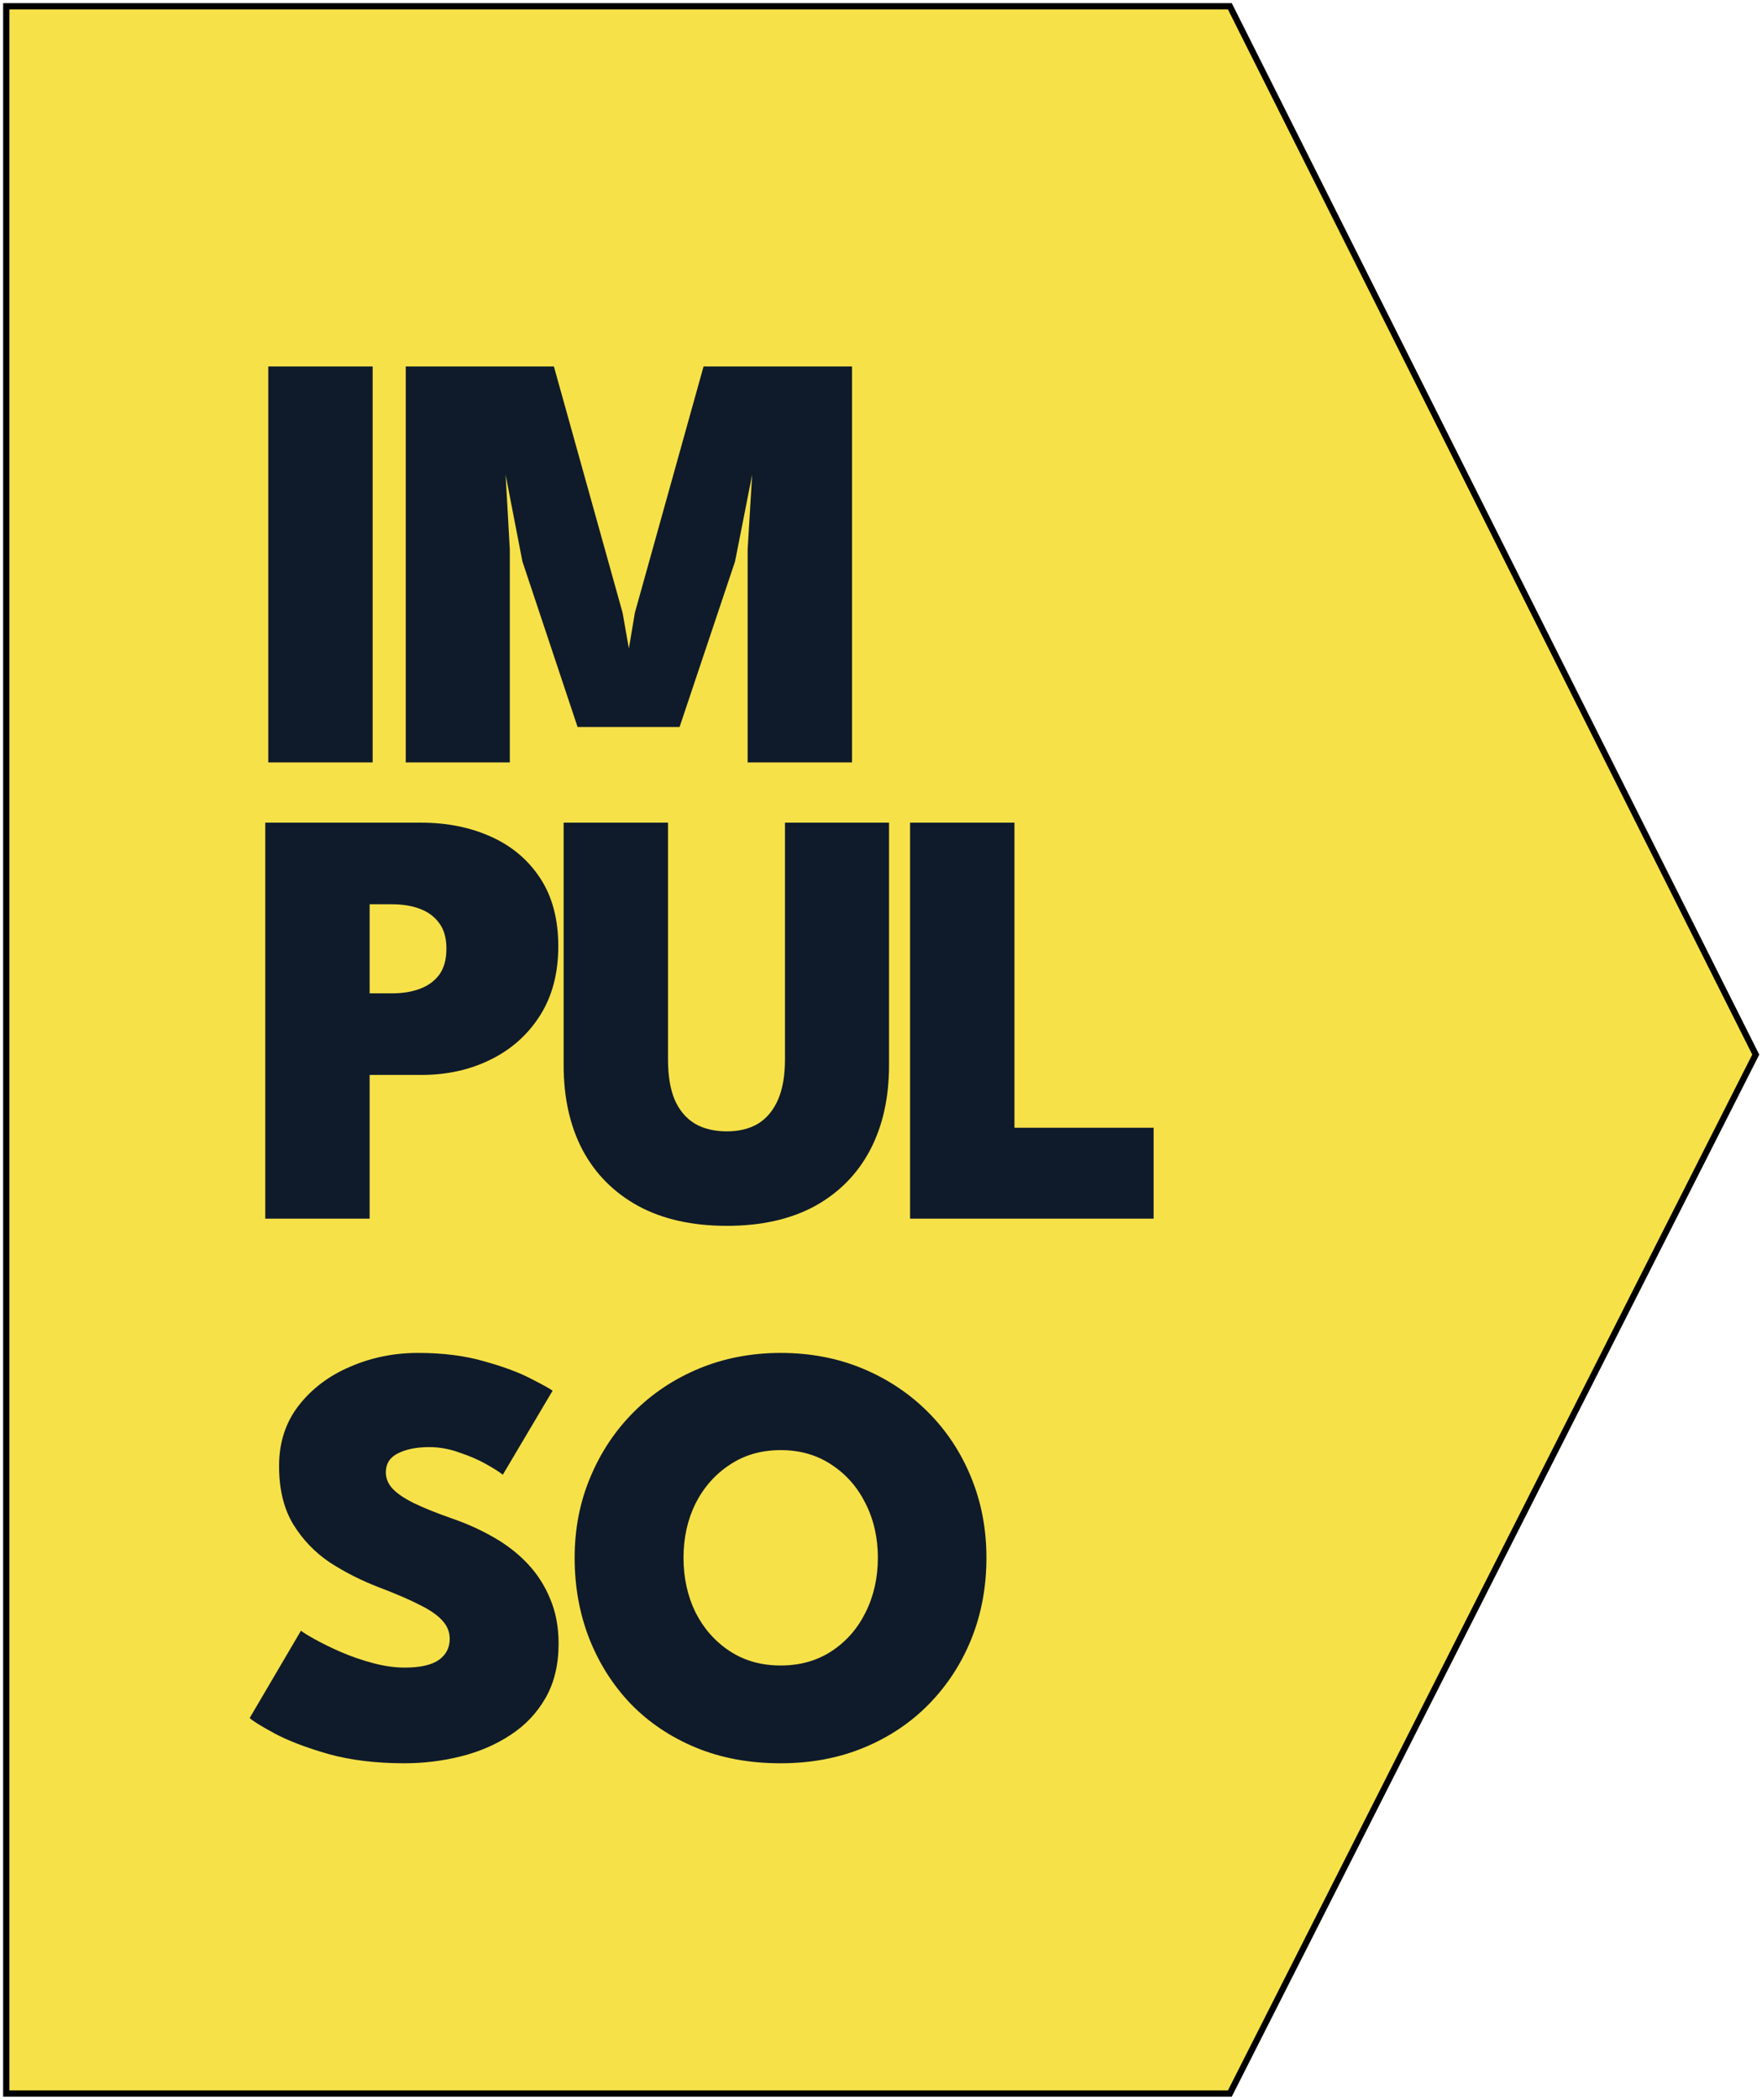 <svg width="282" height="336" viewBox="0 0 282 336" fill="none" xmlns="http://www.w3.org/2000/svg">
<path d="M281 168.751L196.831 1H1V335H196.831L281 168.751Z" fill="#F7E149" stroke="black"/>
<path d="M42.936 58.64H59.64V122H42.936V58.64ZM136.361 58.64V122H119.657V87.92L120.377 75.968L117.641 89.84L108.761 116.336H92.441L83.609 89.84L80.921 75.968L81.593 87.92V122H64.937V58.64H88.649L99.641 98.048L100.649 103.76L101.609 98.048L112.601 58.64H136.361ZM42.456 131.64H67.416C71.512 131.64 75.208 132.376 78.504 133.848C81.832 135.32 84.472 137.528 86.424 140.472C88.376 143.416 89.352 147.064 89.352 151.416C89.352 155.736 88.376 159.432 86.424 162.504C84.472 165.576 81.832 167.928 78.504 169.56C75.208 171.192 71.512 172.008 67.416 172.008H59.16V195H42.456V131.64ZM59.16 158.952H62.76C64.424 158.952 65.896 158.712 67.176 158.232C68.488 157.752 69.528 157 70.296 155.976C71.064 154.92 71.448 153.528 71.448 151.8C71.448 150.104 71.064 148.744 70.296 147.72C69.528 146.664 68.488 145.896 67.176 145.416C65.896 144.936 64.424 144.696 62.76 144.696H59.16V158.952ZM125.631 131.64H142.287V170.424C142.287 175.64 141.279 180.168 139.263 184.008C137.247 187.848 134.303 190.84 130.431 192.984C126.559 195.096 121.855 196.152 116.319 196.152C110.783 196.152 106.063 195.096 102.159 192.984C98.255 190.84 95.279 187.848 93.231 184.008C91.215 180.168 90.207 175.64 90.207 170.424V131.64H106.911V169.512C106.911 172.104 107.263 174.248 107.967 175.944C108.703 177.64 109.775 178.92 111.183 179.784C112.591 180.616 114.303 181.032 116.319 181.032C118.303 181.032 119.983 180.616 121.359 179.784C122.735 178.92 123.791 177.64 124.527 175.944C125.263 174.248 125.631 172.104 125.631 169.512V131.64ZM145.654 131.64H162.358V180.456H184.63V195H145.654V131.64ZM66.888 216.488C70.888 216.488 74.424 216.936 77.496 217.832C80.6 218.696 83.096 219.624 84.984 220.616C86.872 221.576 88.024 222.216 88.44 222.536L80.472 235.976C79.96 235.56 79.08 235 77.832 234.296C76.584 233.592 75.144 232.968 73.512 232.424C71.912 231.848 70.312 231.56 68.712 231.56C66.664 231.56 64.984 231.896 63.672 232.568C62.392 233.208 61.752 234.216 61.752 235.592C61.752 236.552 62.104 237.416 62.808 238.184C63.512 238.952 64.632 239.72 66.168 240.488C67.736 241.256 69.8 242.088 72.36 242.984C74.76 243.816 76.984 244.824 79.032 246.008C81.112 247.192 82.92 248.6 84.456 250.232C85.992 251.864 87.192 253.736 88.056 255.848C88.952 257.96 89.4 260.344 89.4 263C89.4 266.392 88.696 269.304 87.288 271.736C85.912 274.136 84.04 276.104 81.672 277.64C79.336 279.176 76.696 280.312 73.752 281.048C70.808 281.784 67.8 282.152 64.728 282.152C60.184 282.152 56.12 281.656 52.536 280.664C48.984 279.64 46.104 278.536 43.896 277.352C41.72 276.168 40.408 275.352 39.96 274.904L48.168 260.936C48.52 261.224 49.272 261.688 50.424 262.328C51.576 262.968 52.952 263.64 54.552 264.344C56.184 265.048 57.896 265.64 59.688 266.12C61.48 266.6 63.176 266.84 64.776 266.84C67.208 266.84 69.016 266.44 70.2 265.64C71.384 264.808 71.976 263.672 71.976 262.232C71.976 261.176 71.608 260.232 70.872 259.4C70.136 258.536 68.936 257.688 67.272 256.856C65.608 255.992 63.384 255.032 60.6 253.976C57.848 252.92 55.256 251.608 52.824 250.04C50.424 248.44 48.456 246.392 46.92 243.896C45.416 241.4 44.664 238.296 44.664 234.584C44.664 230.84 45.704 227.624 47.784 224.936C49.896 222.216 52.648 220.136 56.04 218.696C59.432 217.224 63.048 216.488 66.888 216.488ZM109.394 249.272C109.394 252.472 110.034 255.384 111.314 258.008C112.626 260.6 114.45 262.664 116.786 264.2C119.122 265.736 121.842 266.504 124.946 266.504C128.05 266.504 130.77 265.736 133.106 264.2C135.442 262.664 137.25 260.6 138.53 258.008C139.842 255.384 140.498 252.472 140.498 249.272C140.498 246.072 139.842 243.176 138.53 240.584C137.25 237.992 135.442 235.928 133.106 234.392C130.77 232.824 128.05 232.04 124.946 232.04C121.842 232.04 119.122 232.824 116.786 234.392C114.45 235.928 112.626 237.992 111.314 240.584C110.034 243.176 109.394 246.072 109.394 249.272ZM91.969 249.272C91.969 244.664 92.802 240.376 94.466 236.408C96.129 232.408 98.45 228.92 101.426 225.944C104.402 222.968 107.89 220.648 111.89 218.984C115.922 217.32 120.274 216.488 124.946 216.488C129.682 216.488 134.05 217.32 138.05 218.984C142.05 220.648 145.538 222.968 148.514 225.944C151.49 228.92 153.794 232.408 155.426 236.408C157.058 240.376 157.874 244.664 157.874 249.272C157.874 253.912 157.074 258.232 155.474 262.232C153.874 266.2 151.602 269.688 148.658 272.696C145.746 275.672 142.274 277.992 138.242 279.656C134.21 281.32 129.778 282.152 124.946 282.152C119.954 282.152 115.442 281.32 111.41 279.656C107.378 277.992 103.906 275.672 100.994 272.696C98.114 269.688 95.889 266.2 94.322 262.232C92.754 258.232 91.969 253.912 91.969 249.272Z" fill="#0F1B2A"/>
</svg> 